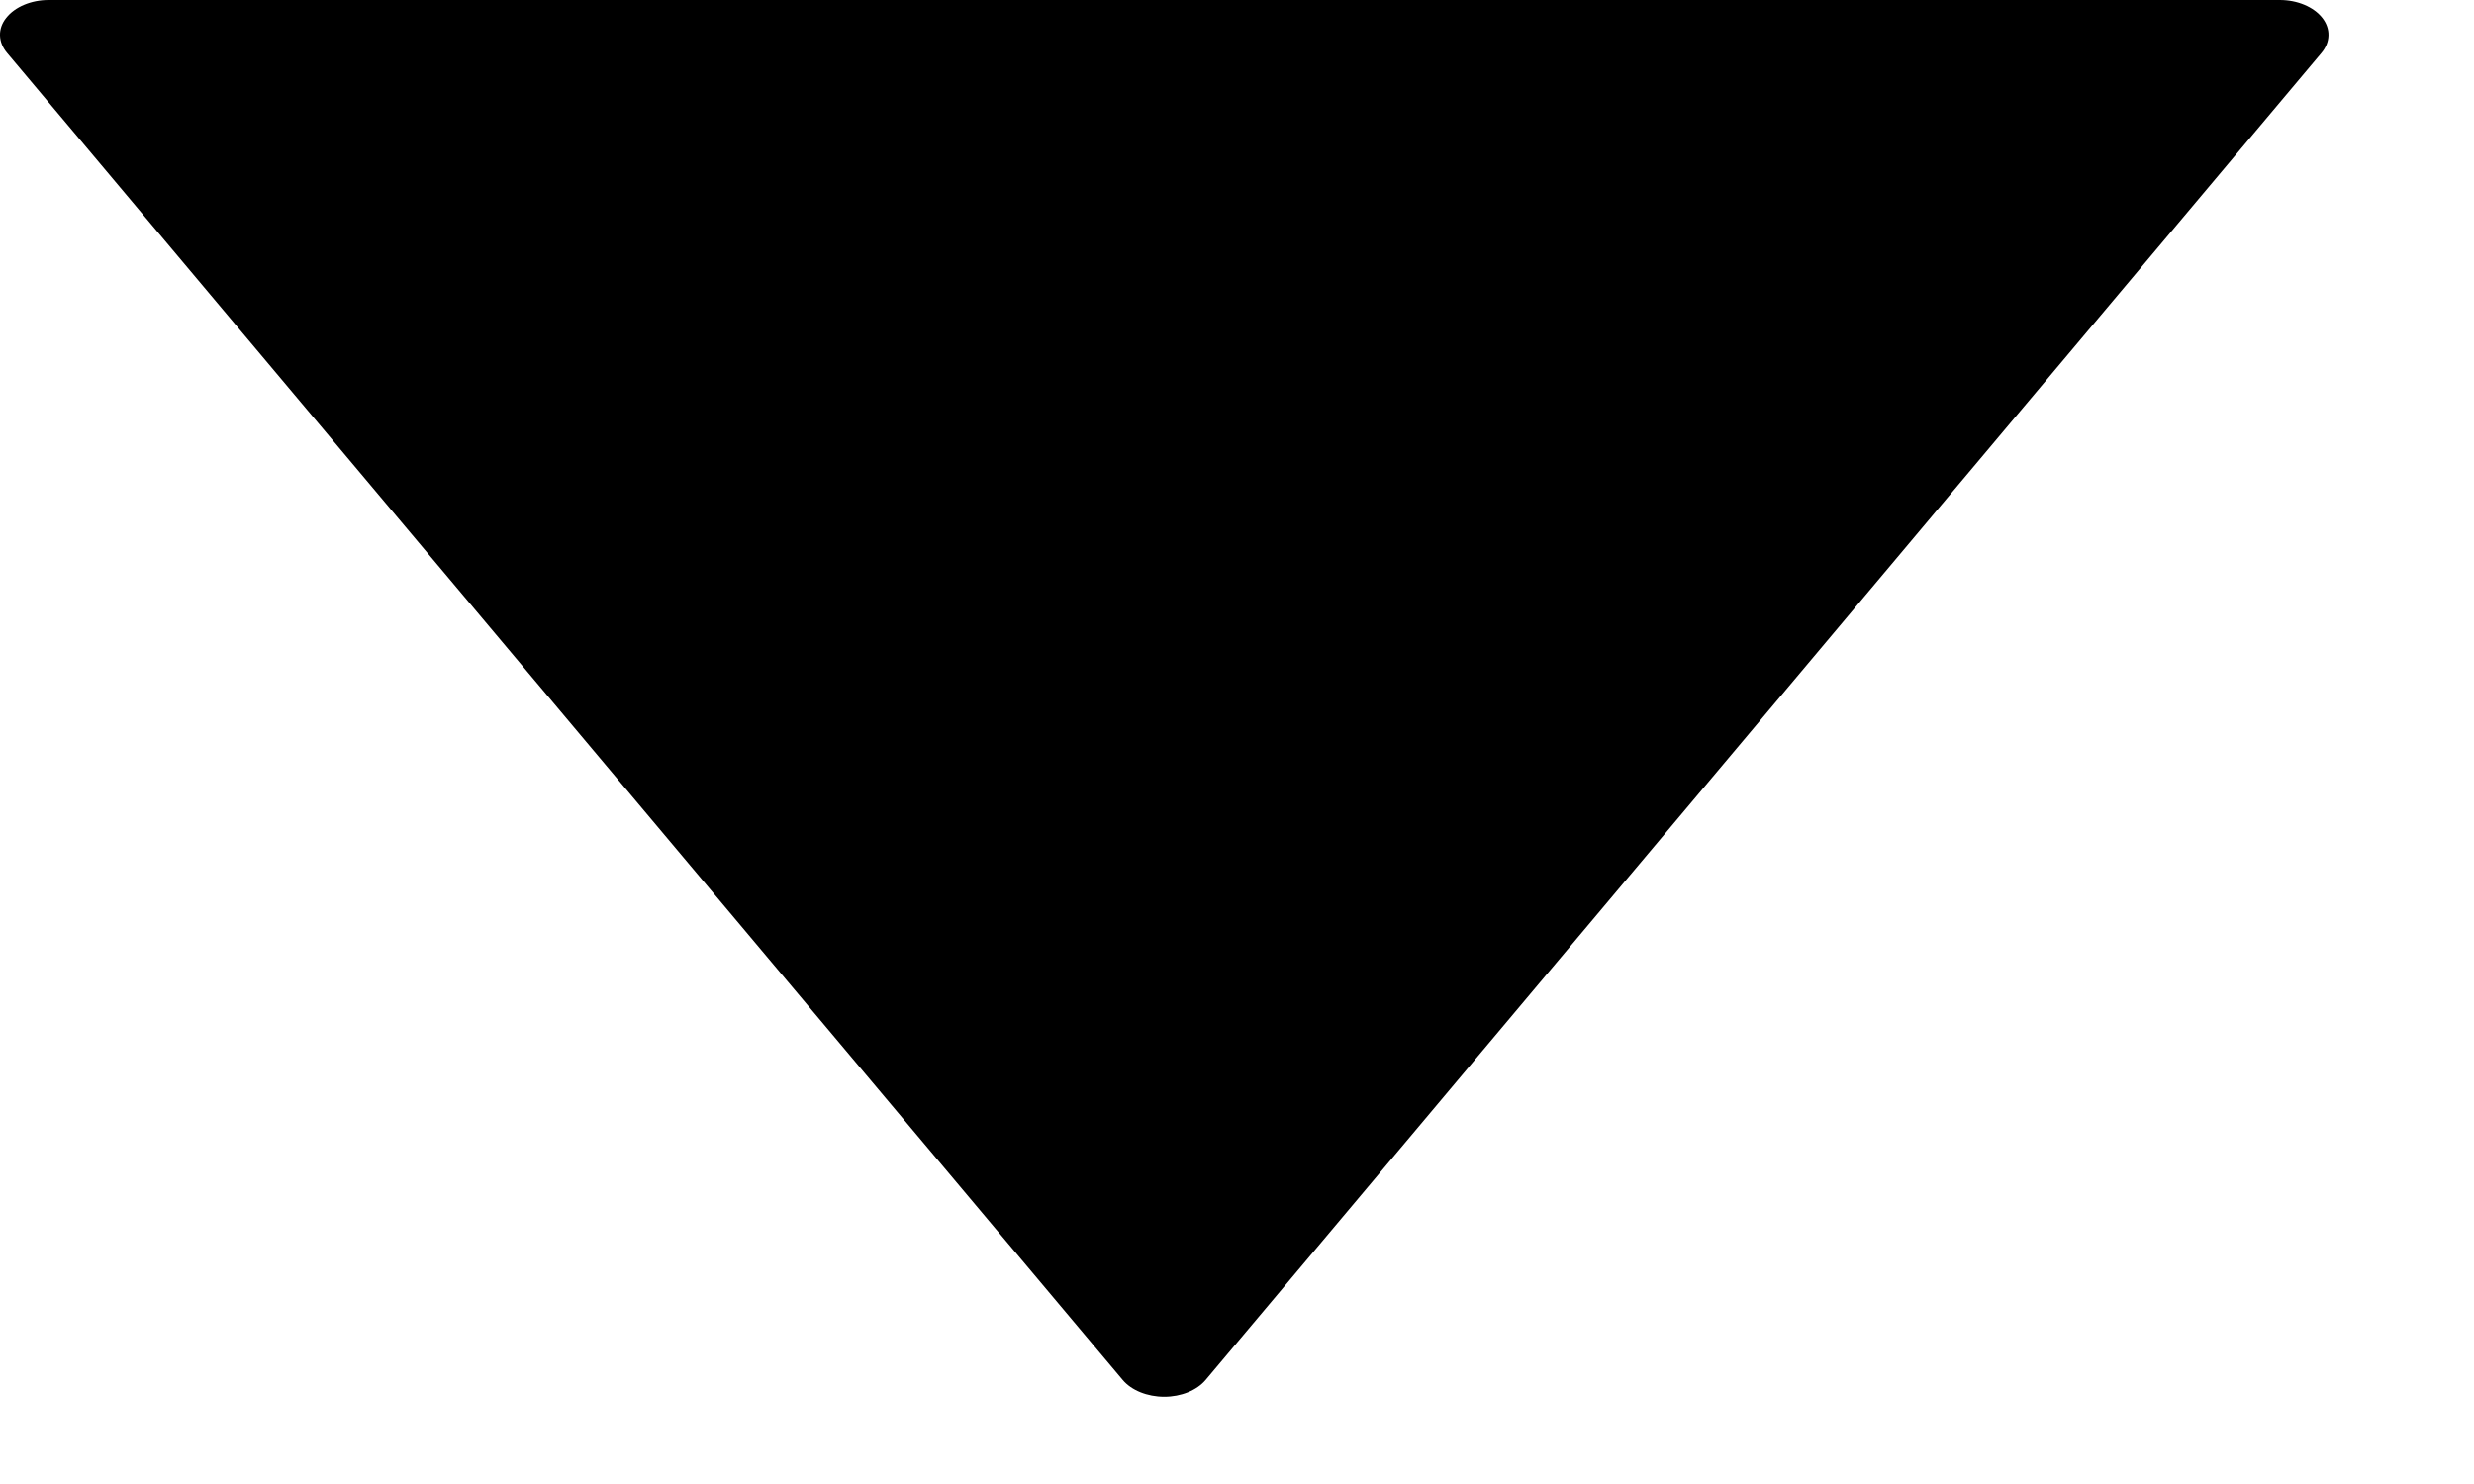 <?xml version="1.0" encoding="UTF-8" standalone="no"?>
<svg width="15px" height="9px" viewBox="0 0 15 9" version="1.1" xmlns="http://www.w3.org/2000/svg" xmlns:xlink="http://www.w3.org/1999/xlink">
    <!-- Generator: Sketch 47.1 (45422) - http://www.bohemiancoding.com/sketch -->
    <desc>Created with Sketch.</desc>
    <g id="icon-exports" stroke="none" stroke-width="1" fill="none" fill-rule="evenodd">
        <g id="icon-dropdown-arrow" transform="translate(-5, -8)">
            <mask id="mask-2" fill="white">
                <path d="M19.08,8.108 C19.028,8.042 18.93,8 18.823,8 L5.294,8 C5.188,8 5.09,8.042 5.038,8.108 C4.985,8.174 4.988,8.256 5.043,8.321 L11.807,16.369 C11.86,16.432 11.956,16.471 12.059,16.471 C12.161,16.471 12.257,16.432 12.31,16.369 L19.075,8.321 C19.13,8.256 19.132,8.174 19.08,8.108 L19.08,8.108 Z"></path>
            </mask>
            <path fill="currentColor" d="M19.08,8.108 C19.028,8.042 18.93,8 18.823,8 L5.294,8 C5.188,8 5.09,8.042 5.038,8.108 C4.985,8.174 4.988,8.256 5.043,8.321 L11.807,16.369 C11.86,16.432 11.956,16.471 12.059,16.471 C12.161,16.471 12.257,16.432 12.31,16.369 L19.075,8.321 C19.13,8.256 19.132,8.174 19.08,8.108 L19.08,8.108 Z"></path>
        </g>
    </g>
</svg>
